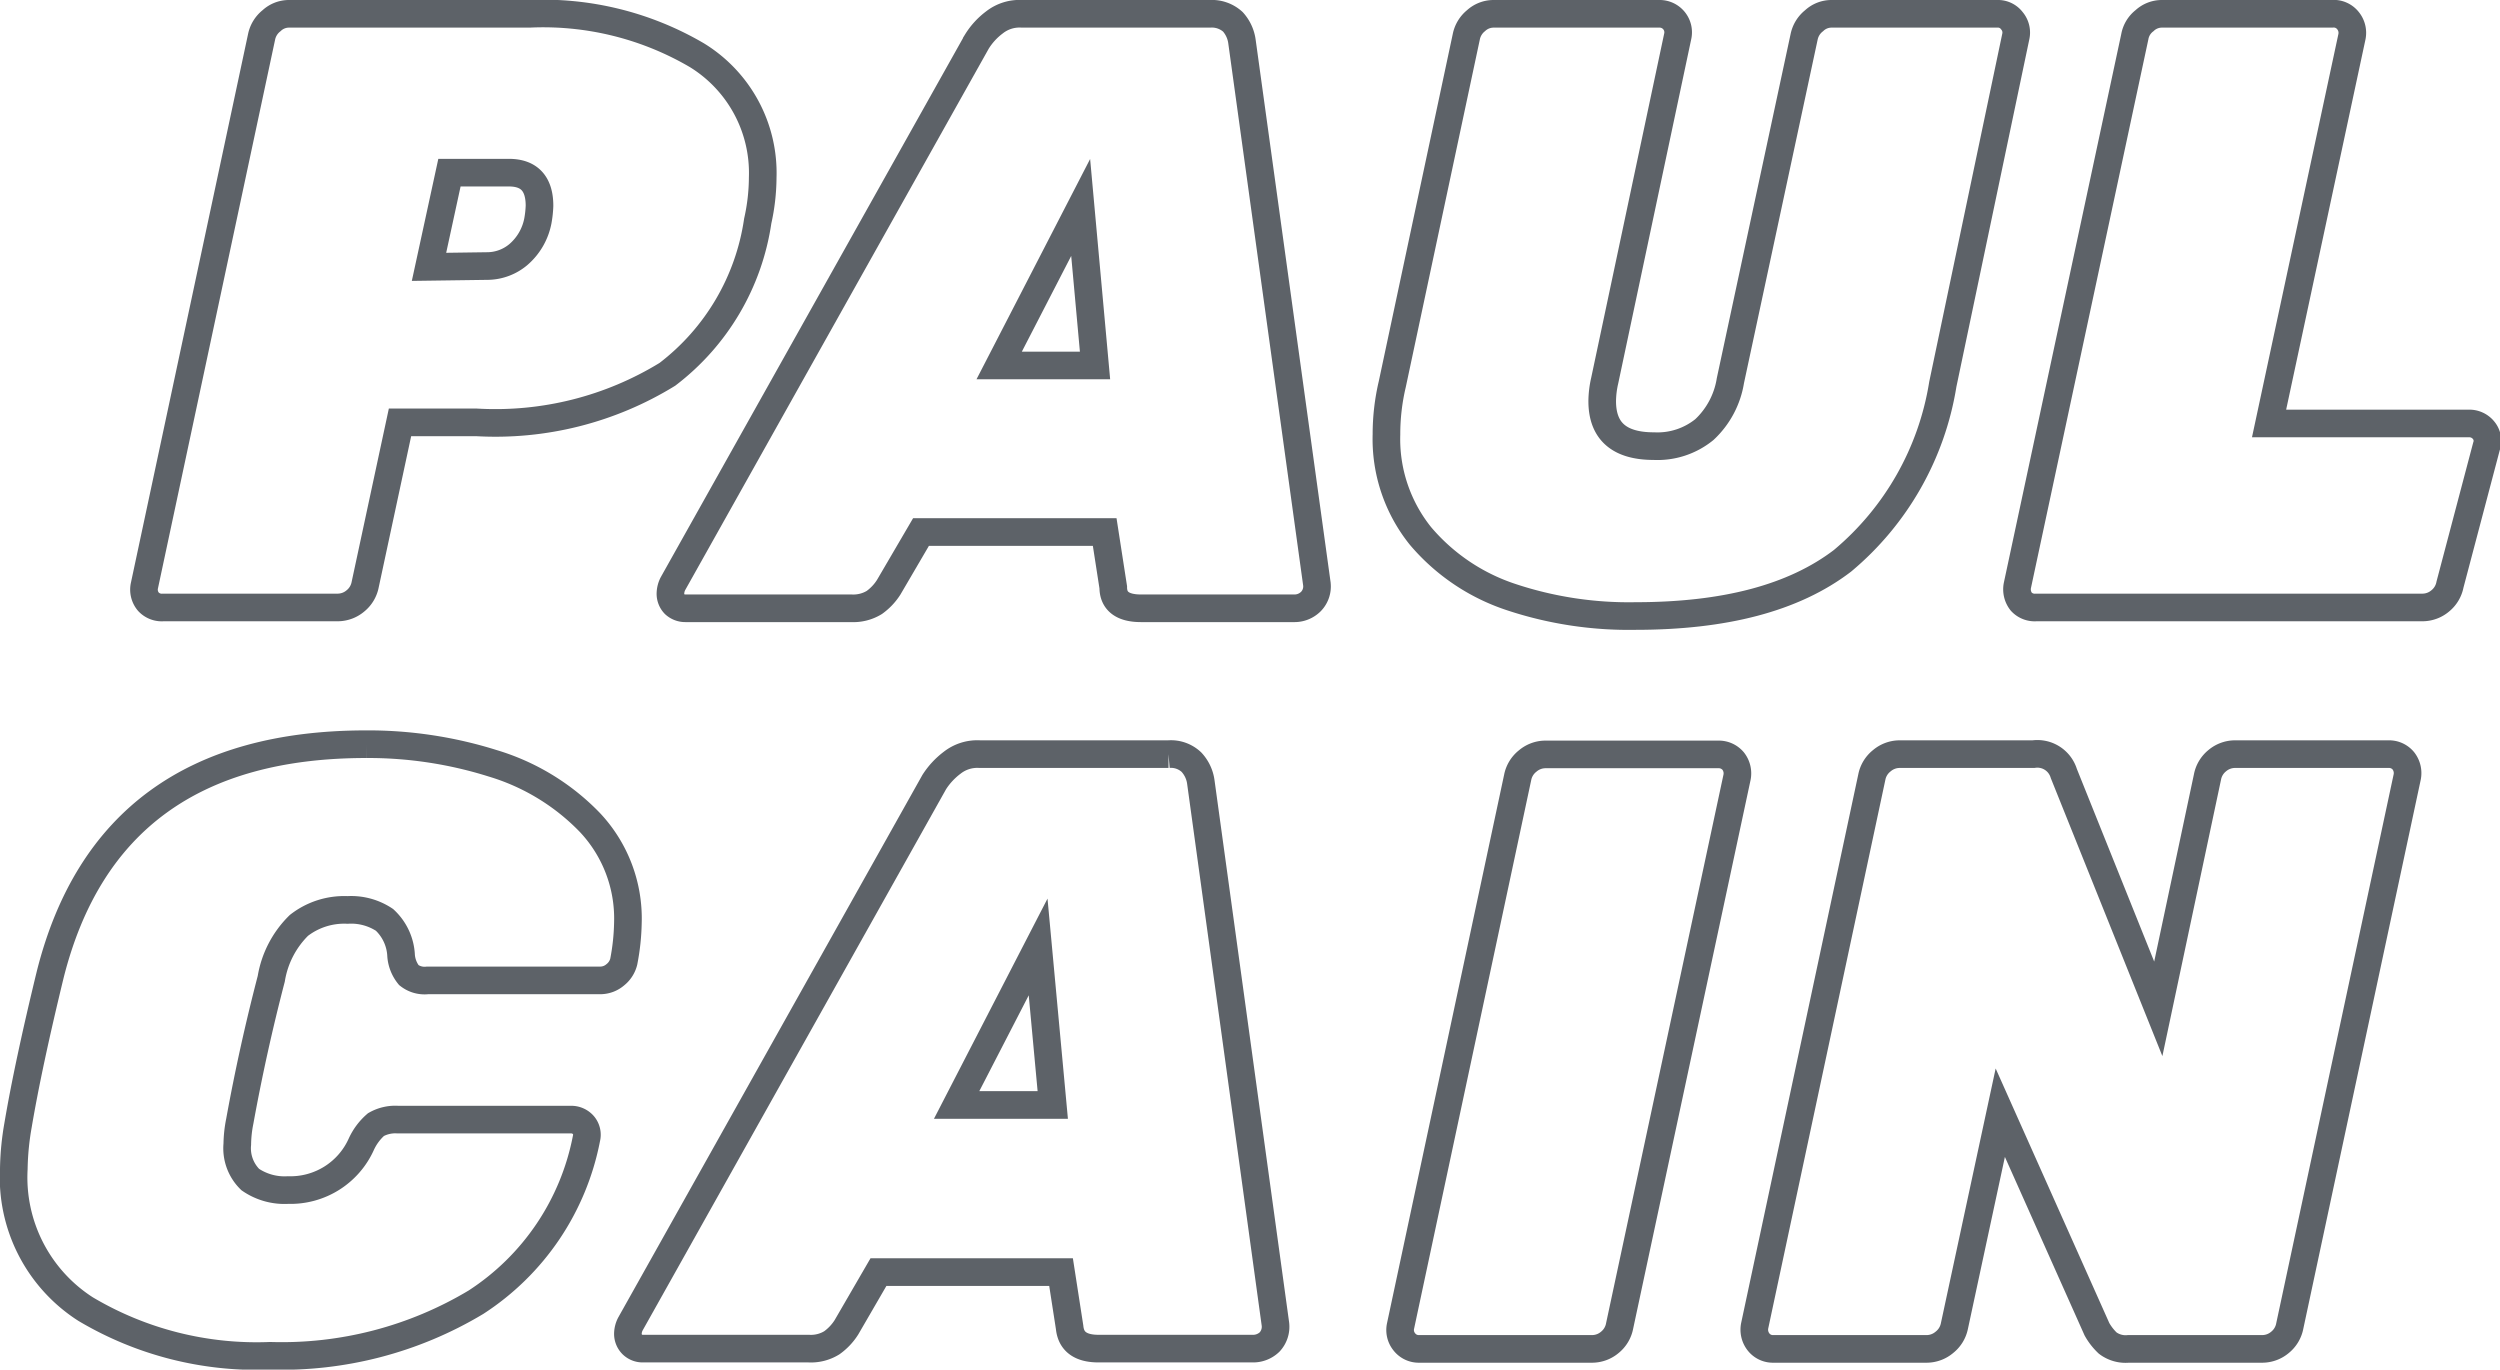 <svg xmlns="http://www.w3.org/2000/svg" viewBox="0 0 90.5 49.58"><defs><style>.cls-1{fill:none;stroke:#5d6268;}</style></defs><title>Site hero</title><g id="Layer_2" data-name="Layer 2"><g id="Layer_1-2" data-name="Layer 1"><path class="cls-1" d="M5.37,21.78a.68.68,0,0,1-.14-.59L9.47,1.33A1,1,0,0,1,9.83.75.92.92,0,0,1,10.46.5h8.7A11,11,0,0,1,25.23,2a5,5,0,0,1,2.38,4.43A7.33,7.33,0,0,1,27.43,8a8.53,8.53,0,0,1-3.27,5.55,11.89,11.89,0,0,1-6.91,1.74H14.48l-1.26,5.87a1,1,0,0,1-.35.59,1,1,0,0,1-.63.24H5.91A.66.66,0,0,1,5.37,21.78ZM17.68,9.63a1.76,1.76,0,0,0,1.08-.41A2.14,2.14,0,0,0,19.47,8a3.71,3.71,0,0,0,.06-.55q0-1.2-1.11-1.2H16.27l-.74,3.41Z"/><path class="cls-1" d="M24.42,21.87a.54.54,0,0,1-.15-.4.82.82,0,0,1,.09-.34l11-19.62A2.53,2.53,0,0,1,36,.81,1.47,1.47,0,0,1,37,.5H43.8a1.13,1.13,0,0,1,.83.29,1.33,1.33,0,0,1,.33.72l2.71,19.62a.78.78,0,0,1-.22.65.84.84,0,0,1-.61.24H41.3c-.65,0-1-.25-1-.76l-.31-2H33.34l-1.17,2a2,2,0,0,1-.52.55,1.46,1.46,0,0,1-.83.21h-6A.57.57,0,0,1,24.42,21.87Zm11.75-8.64h3.47l-.52-5.72Z"/><path class="cls-1" d="M54.69,21.61a7.29,7.29,0,0,1-3.27-2.21,5.6,5.6,0,0,1-1.23-3.68,7.86,7.86,0,0,1,.21-1.81L53.08,1.33a1,1,0,0,1,.35-.58A.94.94,0,0,1,54.06.5h6a.67.67,0,0,1,.67.83L58.09,13.78a3.46,3.46,0,0,0-.09.74c0,1.09.62,1.63,1.87,1.63a2.69,2.69,0,0,0,1.83-.6,3.09,3.09,0,0,0,.94-1.77L65.31,1.33a1,1,0,0,1,.36-.58A.92.92,0,0,1,66.3.5h6a.63.63,0,0,1,.53.25.66.66,0,0,1,.14.58L70.33,13.91A10.49,10.49,0,0,1,66.7,20.3c-1.78,1.36-4.29,2-7.5,2A13.5,13.5,0,0,1,54.69,21.61Z"/><path class="cls-1" d="M73.17,21.78a.72.72,0,0,1-.14-.59L77.28,1.33a.94.94,0,0,1,.35-.58A.92.92,0,0,1,78.26.5h6.15A.66.66,0,0,1,85,.75a.7.7,0,0,1,.14.58l-3,14h7.23a.66.66,0,0,1,.54.25.6.6,0,0,1,.1.58l-1.32,5a1,1,0,0,1-.35.59,1,1,0,0,1-.63.24h-14A.66.66,0,0,1,73.17,21.78Z"/><path class="cls-1" d="M3.1,47.39A5.66,5.66,0,0,1,.5,42.31a9.88,9.88,0,0,1,.15-1.56c.25-1.48.64-3.3,1.17-5.48q2.1-8.33,11.44-8.33a15,15,0,0,1,4.57.69,8.13,8.13,0,0,1,3.53,2.15,5.07,5.07,0,0,1,1.37,3.62,8.07,8.07,0,0,1-.15,1.41.87.87,0,0,1-.31.48.83.83,0,0,1-.52.2H15.48a.92.92,0,0,1-.68-.19,1.28,1.28,0,0,1-.28-.7,1.88,1.88,0,0,0-.6-1.3,2.18,2.18,0,0,0-1.34-.36,2.67,2.67,0,0,0-1.76.56,3.5,3.5,0,0,0-1,1.93Q9.15,38,8.68,40.59a4.45,4.45,0,0,0-.09.83,1.58,1.58,0,0,0,.47,1.28,2.19,2.19,0,0,0,1.37.38,2.81,2.81,0,0,0,2.65-1.66,2.09,2.09,0,0,1,.53-.71,1.42,1.42,0,0,1,.79-.18h6.27a.58.58,0,0,1,.45.2.54.54,0,0,1,.11.48,9.12,9.12,0,0,1-4,5.93,13.66,13.66,0,0,1-7.45,1.94A12.11,12.11,0,0,1,3.1,47.39Z"/><path class="cls-1" d="M22.89,48.67a.54.54,0,0,1-.16-.4.79.79,0,0,1,.09-.34l11-19.62a2.69,2.69,0,0,1,.65-.7,1.47,1.47,0,0,1,1-.31h6.83a1.08,1.08,0,0,1,.83.29,1.31,1.31,0,0,1,.34.72l2.7,19.62a.81.81,0,0,1-.21.65.86.86,0,0,1-.62.24H39.77c-.66,0-1-.26-1.05-.77l-.31-2H31.8l-1.16,2a2,2,0,0,1-.53.56,1.44,1.44,0,0,1-.83.21h-6A.54.54,0,0,1,22.89,48.67ZM34.63,40h3.48l-.53-5.72Z"/><path class="cls-1" d="M50.84,48.58A.68.68,0,0,1,50.7,48l4.24-19.86a1,1,0,0,1,.36-.59,1,1,0,0,1,.63-.24H62.2a.68.68,0,0,1,.54.24.72.72,0,0,1,.14.59L58.63,48a1,1,0,0,1-.35.59,1,1,0,0,1-.63.24H51.38A.66.66,0,0,1,50.84,48.58Z"/><path class="cls-1" d="M63.66,48.58a.72.72,0,0,1-.14-.59l4.24-19.86a1,1,0,0,1,.36-.59,1,1,0,0,1,.63-.24h4.86a1,1,0,0,1,1.1.7l3.42,8.52,1.78-8.39a1,1,0,0,1,.35-.59,1,1,0,0,1,.63-.24h5.57a.67.67,0,0,1,.54.24.72.72,0,0,1,.14.59L82.89,48a1,1,0,0,1-.35.59,1,1,0,0,1-.63.24H77.05a1.08,1.08,0,0,1-.75-.21,2.11,2.11,0,0,1-.39-.5l-3.5-7.84L70.75,48a1,1,0,0,1-.36.59,1,1,0,0,1-.63.24H64.2A.66.66,0,0,1,63.66,48.58Z"/></g></g></svg>